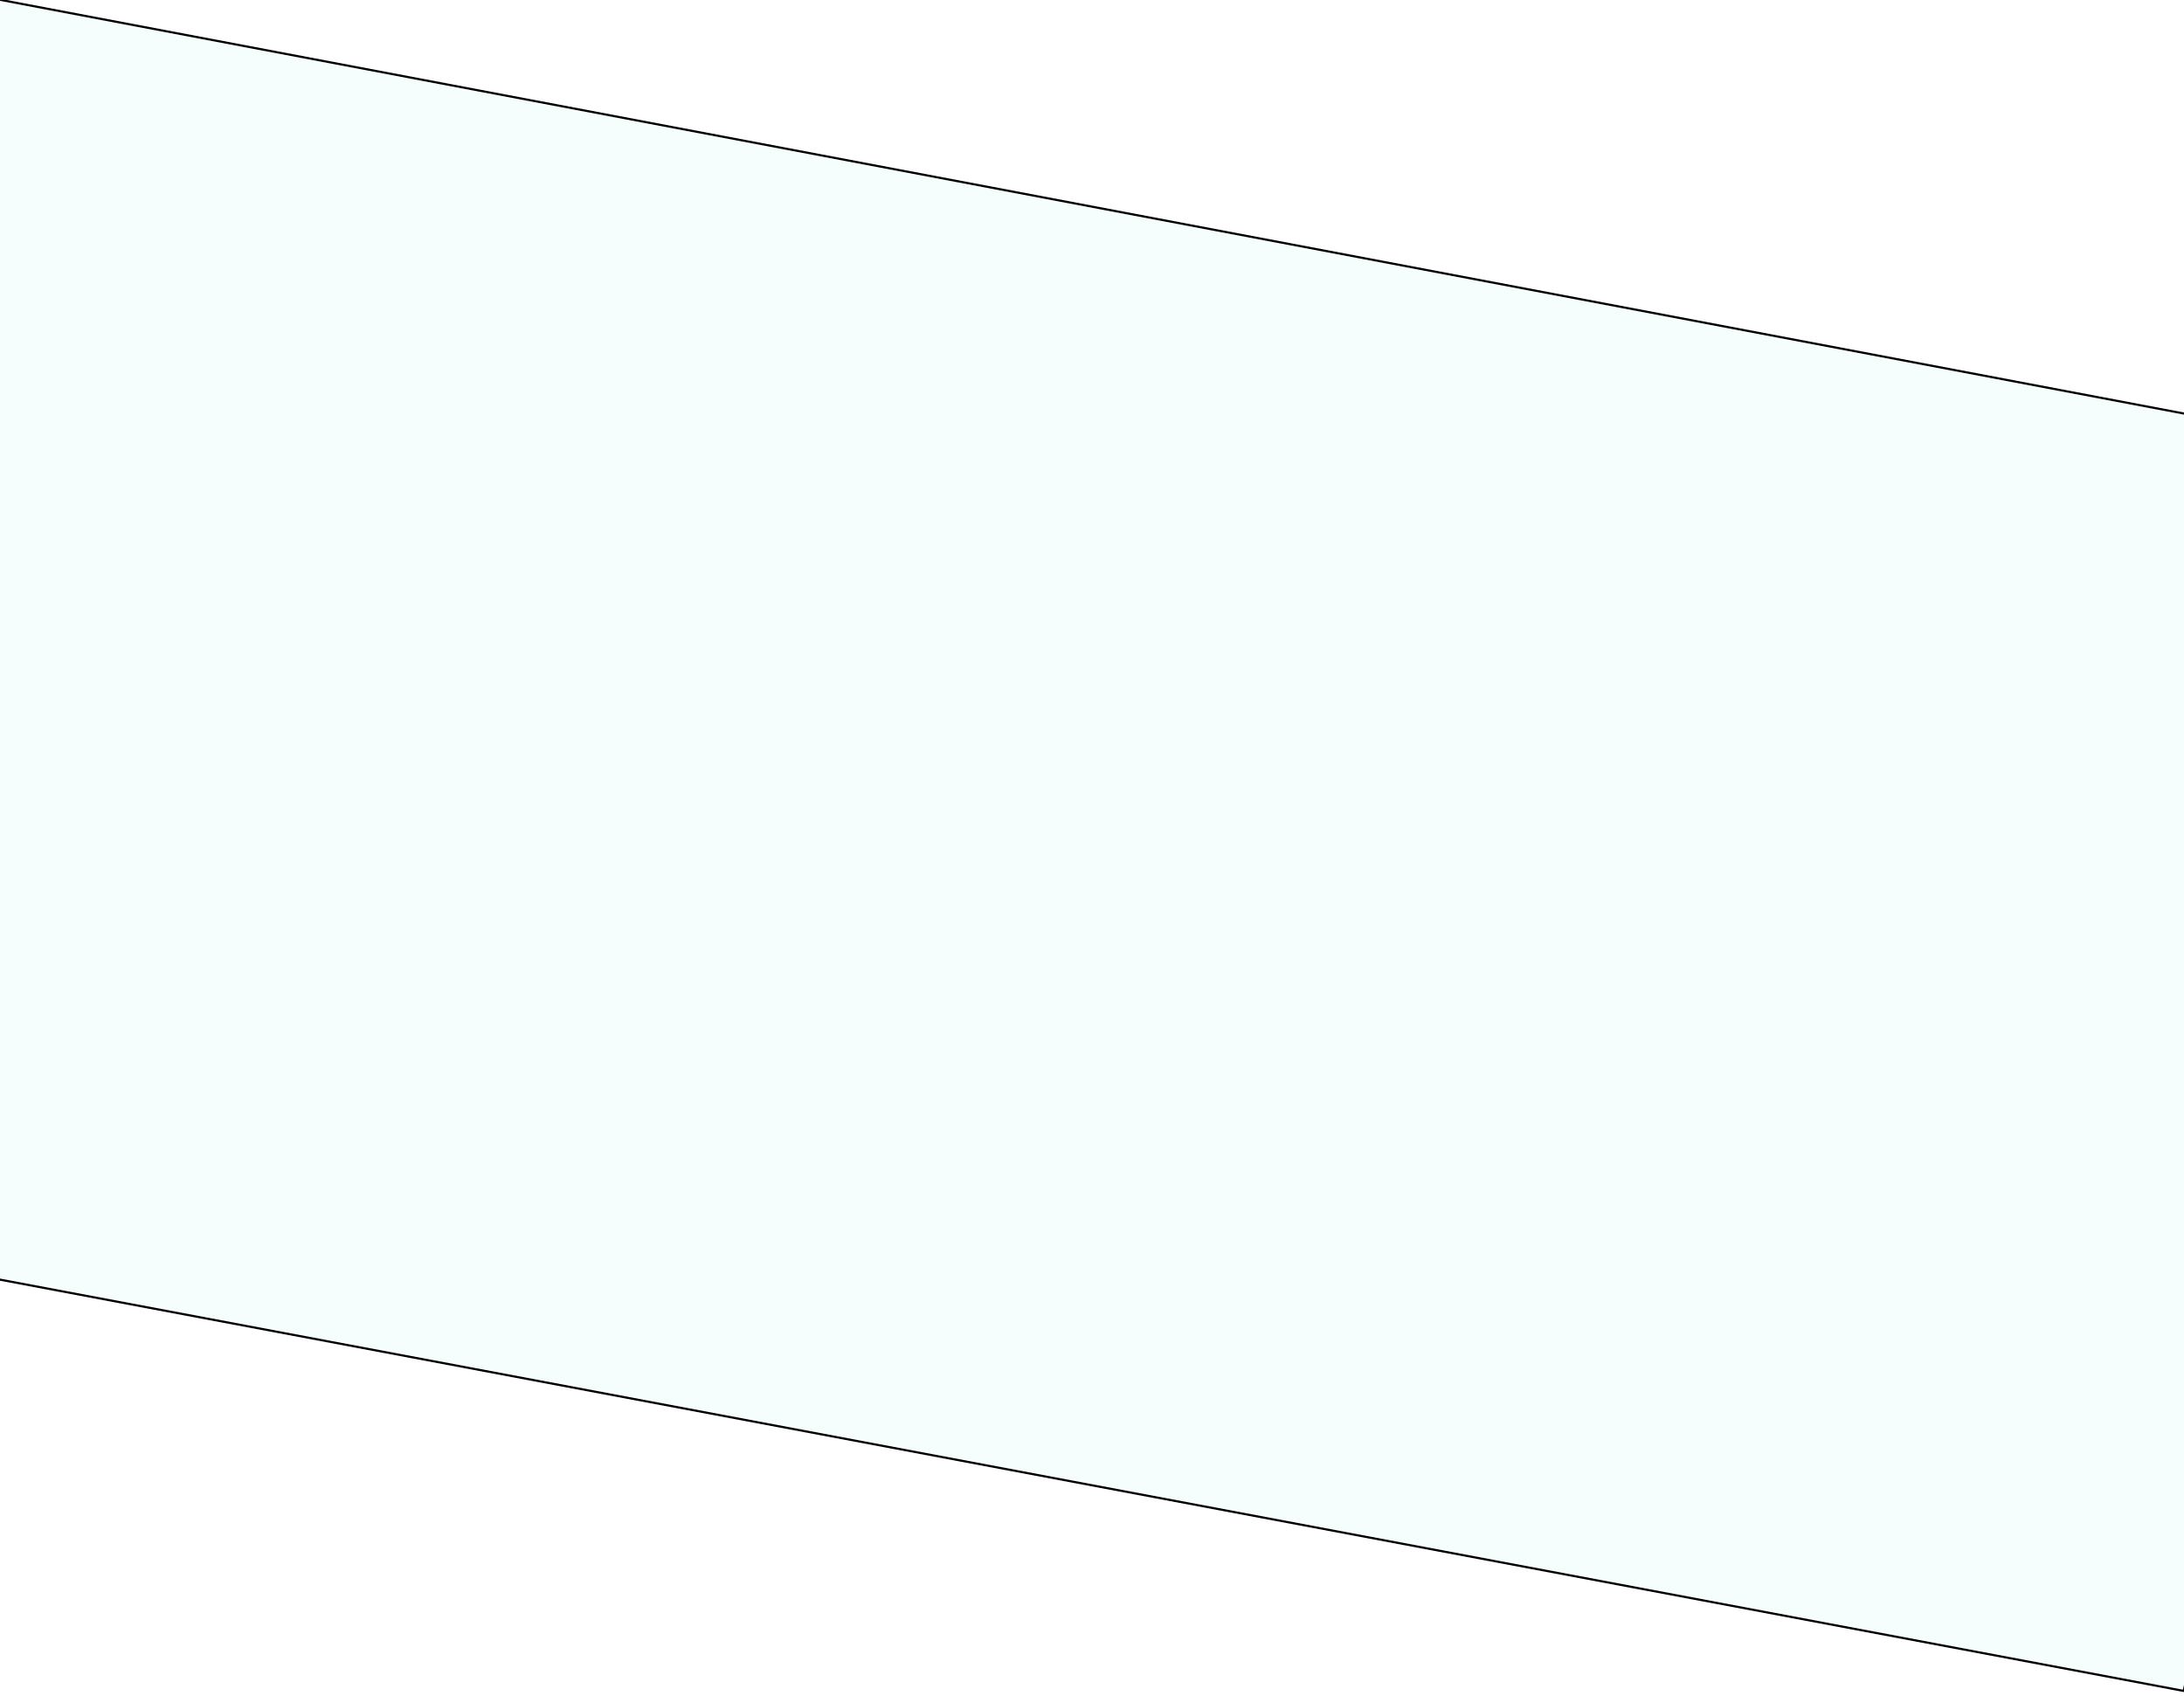 <svg width="1020" height="792" xmlns="http://www.w3.org/2000/svg">

 <g>
  <title>background</title>
  <rect fill="none" id="canvas_background" height="794" width="1022" y="-1" x="-1"/>
 </g>
 <g>
  <title>Layer 1</title>
  <path stroke="null" id="svg_1" opacity="0.058" d="m-332.626,-63.106l1488.967,282.038l-136.501,570.616l-1488.967,-280.373l136.501,-572.282z" fill-rule="evenodd" fill="#50E3C2"/>
 </g>
</svg>